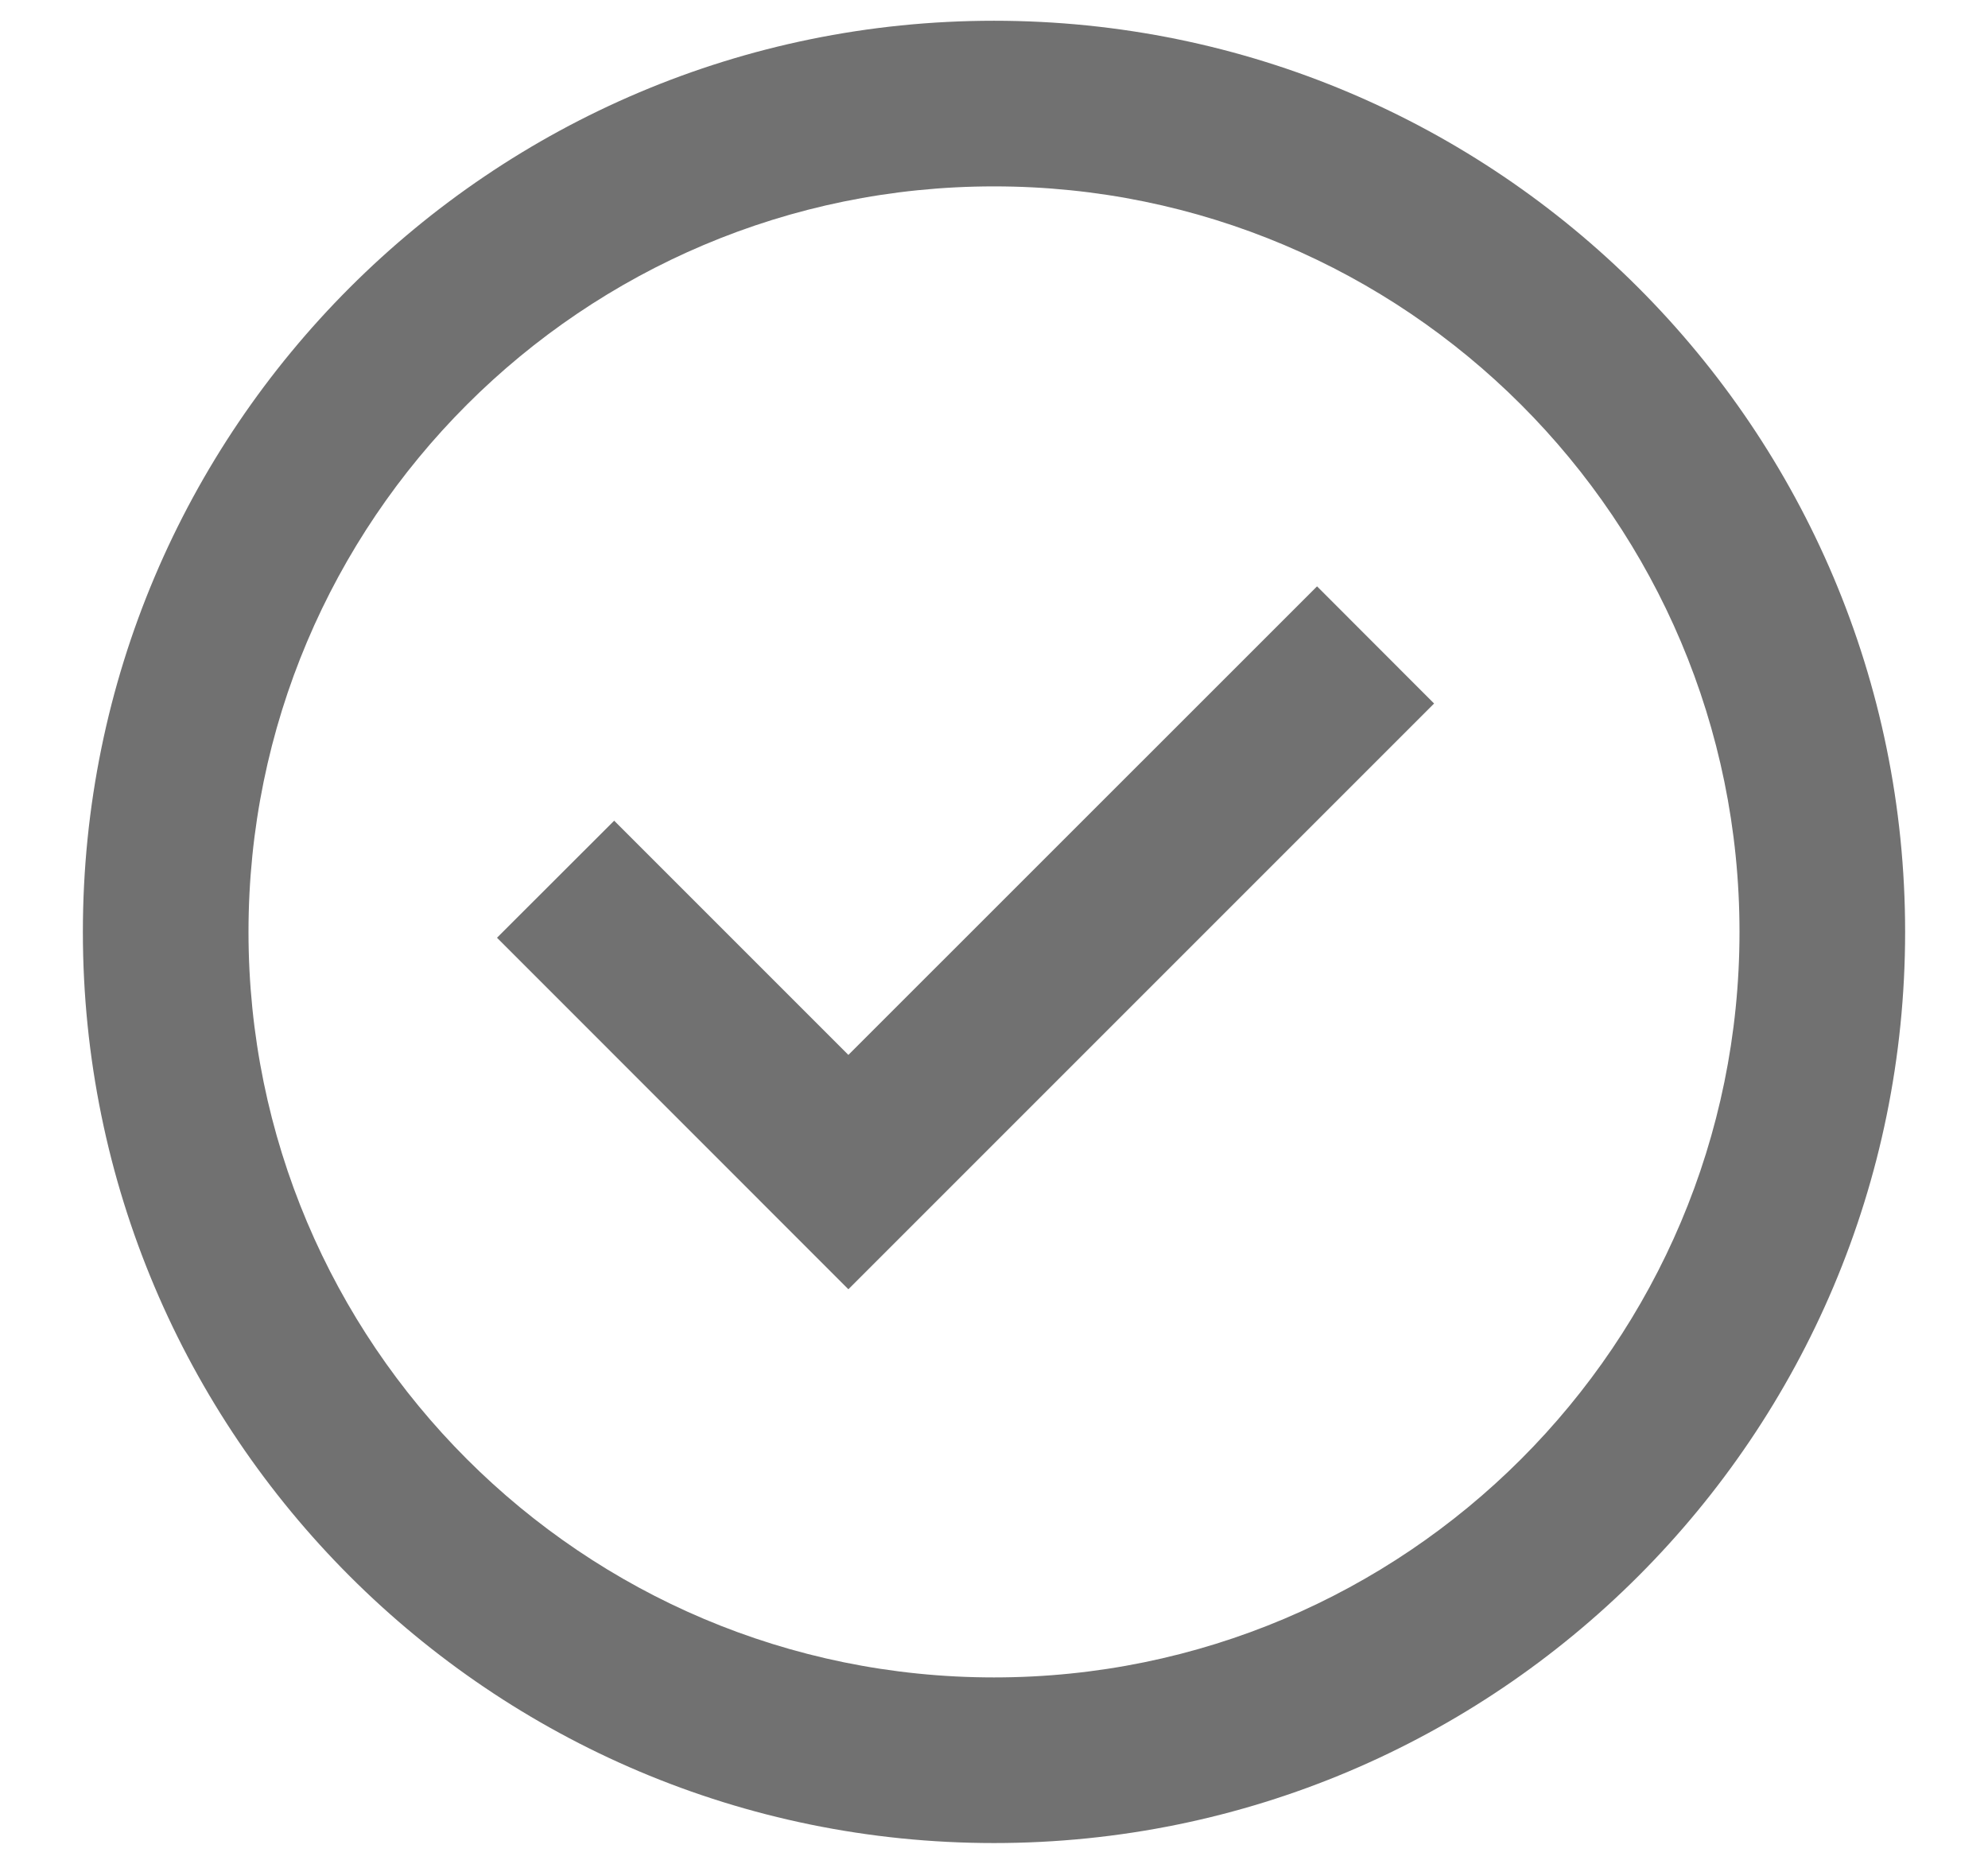 <svg width="16" height="15" viewBox="0 0 16 15" fill="none" xmlns="http://www.w3.org/2000/svg">
	<path d="M6.828 10.376L4 7.547L4.943 6.605L6.828 8.49L10.6 4.719L11.542 5.662L6.828 10.376Z" fill="#717171"/>
	<path fill-rule="evenodd" clip-rule="evenodd" d="M0.667 7.5C0.667 3.45 3.95 0.167 8 0.167C12.05 0.167 15.333 3.45 15.333 7.5C15.333 11.55 12.05 14.833 8 14.833C3.95 14.833 0.667 11.55 0.667 7.5ZM8 13.5C4.686 13.5 2 10.814 2 7.5C2 4.186 4.686 1.5 8 1.5C11.313 1.5 14 4.186 14 7.5C14 10.814 11.313 13.5 8 13.5Z" fill="#717171"/>
</svg>
